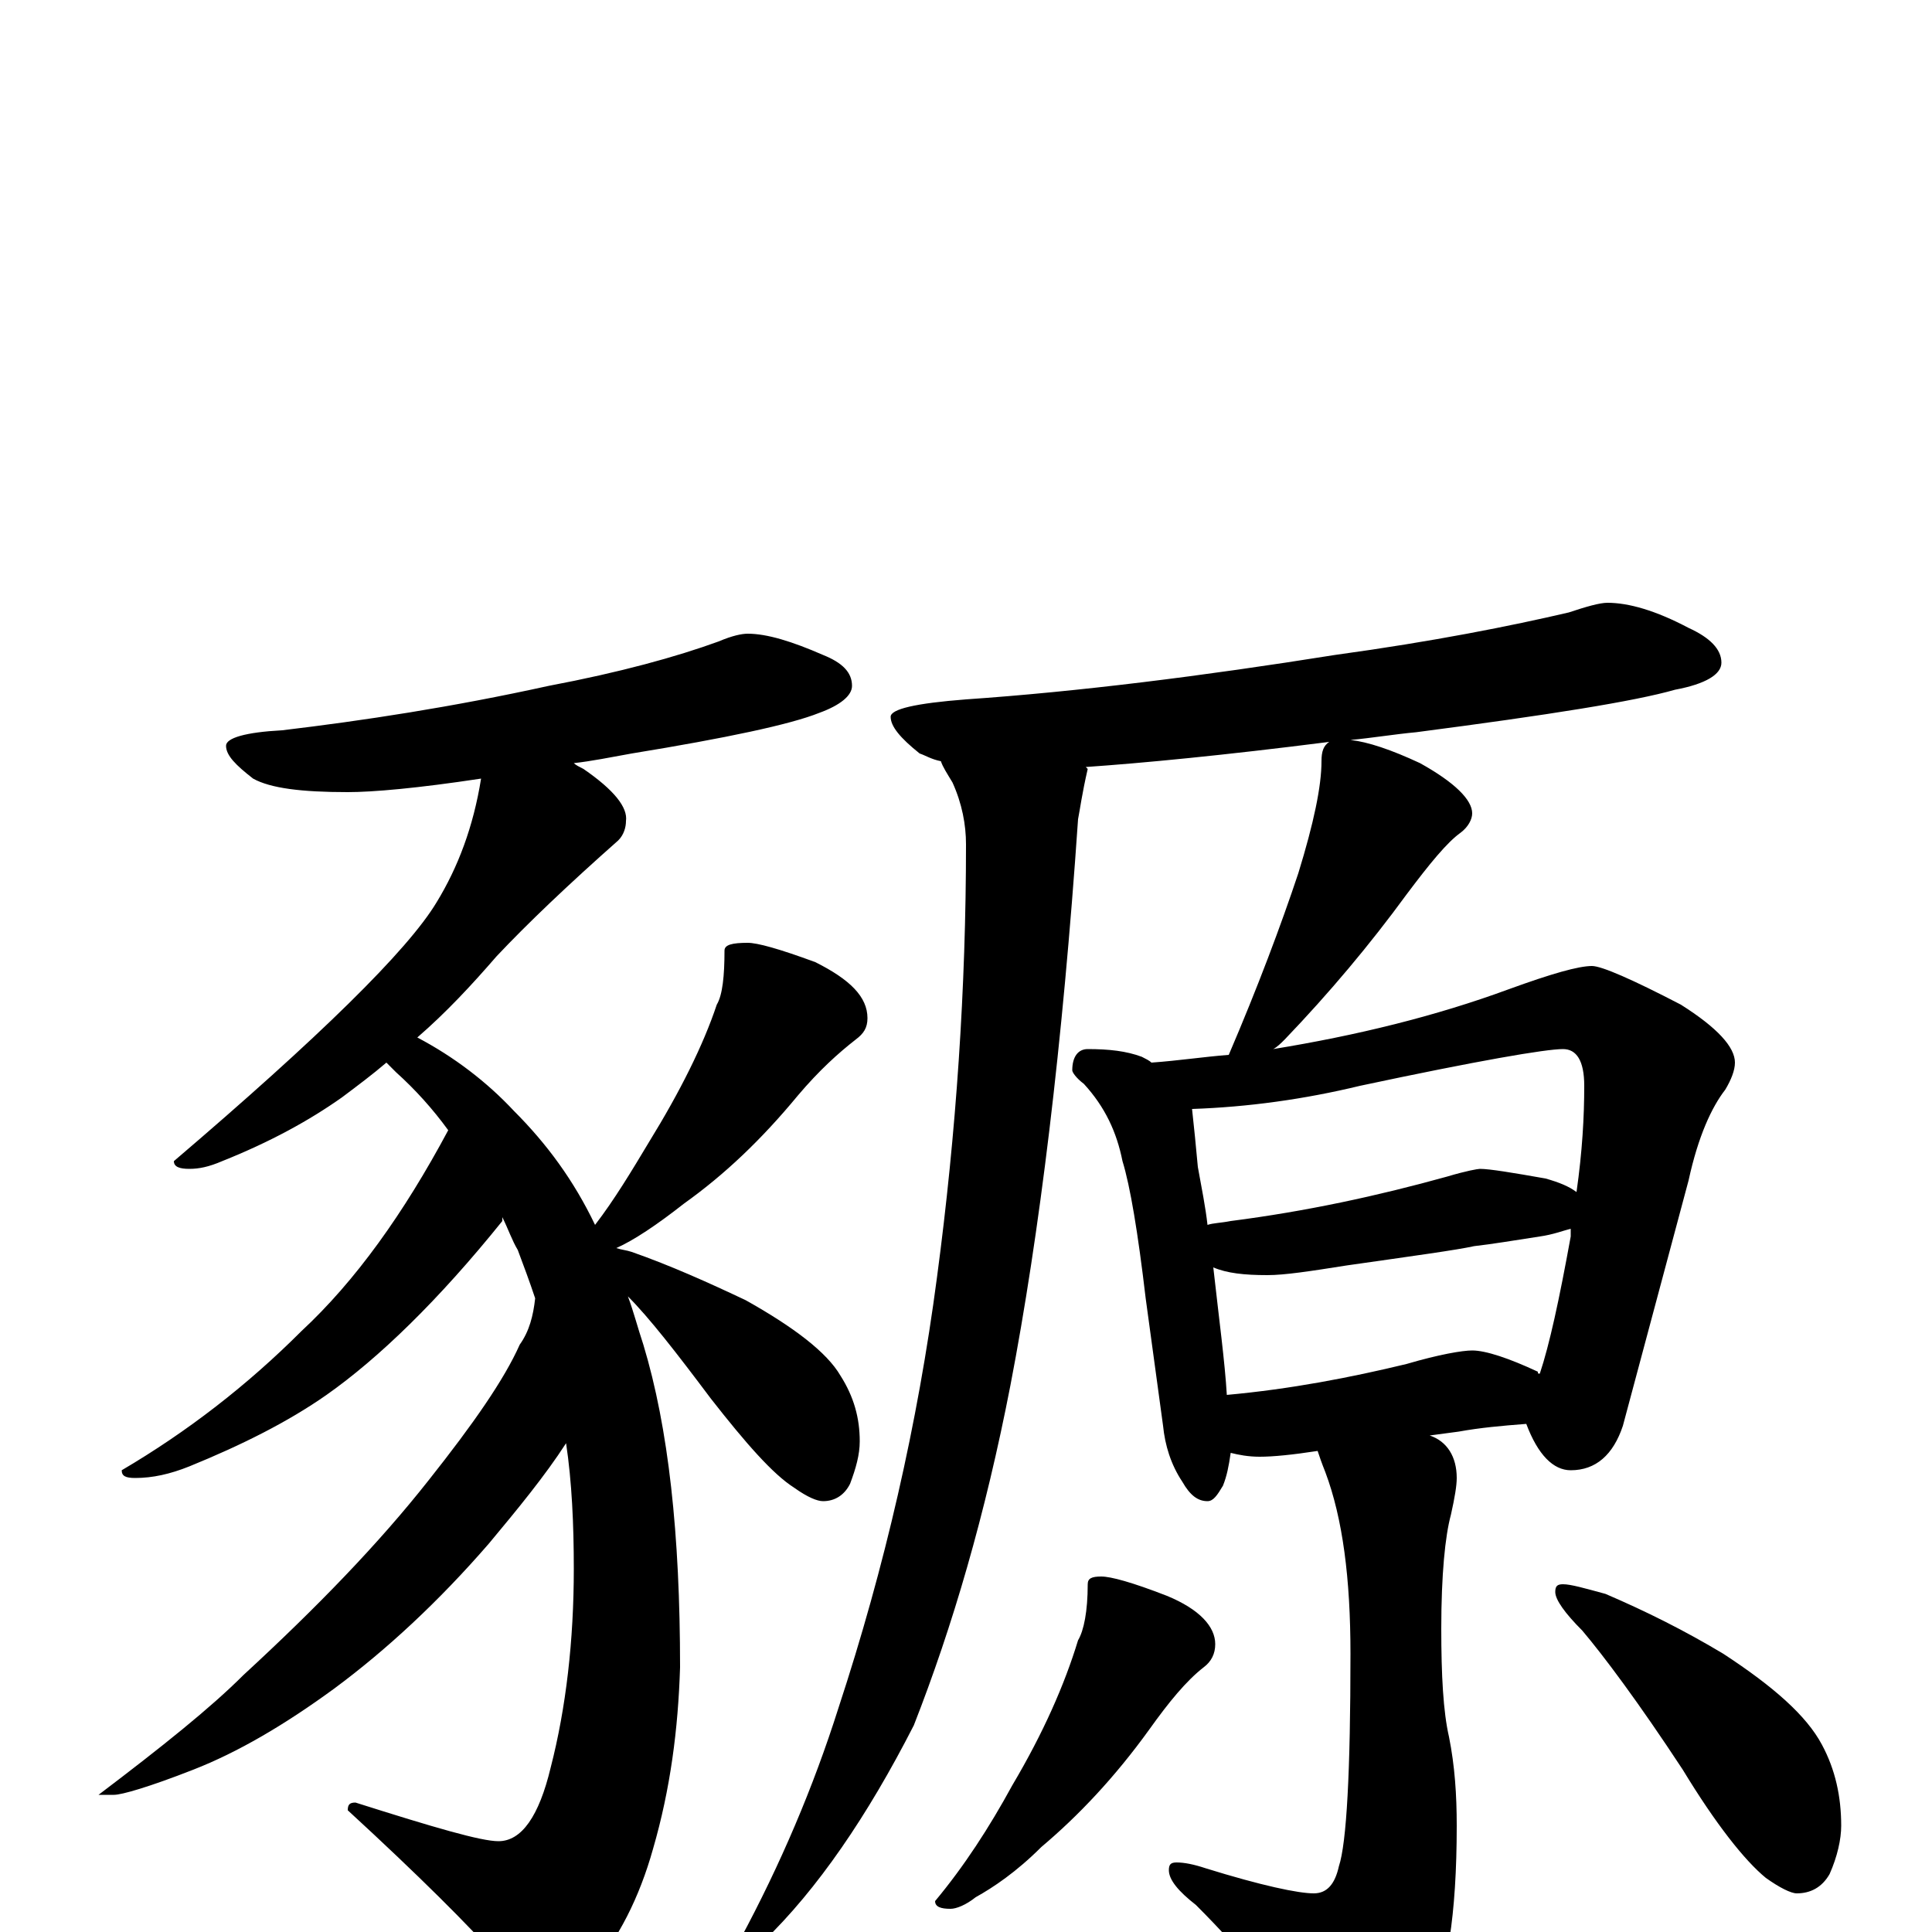<?xml version="1.0" encoding="utf-8" ?>
<!DOCTYPE svg PUBLIC "-//W3C//DTD SVG 1.1//EN" "http://www.w3.org/Graphics/SVG/1.1/DTD/svg11.dtd">
<svg version="1.1" id="Layer_1" xmlns="http://www.w3.org/2000/svg" xmlns:xlink="http://www.w3.org/1999/xlink" x="0px" y="145px" width="1000px" height="1000px" viewBox="0 0 1000 1000" enable-background="new 0 0 1000 1000" xml:space="preserve">
<g id="Layer_1">
<path id="glyph" transform="matrix(1 0 0 -1 0 1000)" d="M387,672C397,672 410,668 426,661C436,657 441,652 441,645C441,640 435,635 424,631C409,625 376,618 327,610C316,608 306,606 297,605C298,604 300,603 302,602C318,591 325,582 324,575C324,572 323,568 320,565C294,542 273,522 257,505C244,490 231,476 216,463C235,453 252,440 266,425C283,408 297,389 308,366C318,379 327,394 336,409C352,435 364,459 371,480C374,485 375,495 375,508C375,511 379,512 387,512C392,512 403,509 422,502C440,493 449,484 449,473C449,468 447,465 443,462C434,455 424,446 413,433C394,410 375,392 354,377C340,366 328,358 319,354C322,353 324,353 327,352C347,345 367,336 386,327C411,313 428,300 435,288C442,277 445,266 445,254C445,247 443,240 440,232C437,226 432,223 426,223C423,223 418,225 411,230C400,237 386,253 368,276C350,300 336,318 325,329C328,321 330,313 333,304C346,261 352,206 352,137C351,105 347,74 338,43C331,18 320,-4 305,-21C298,-28 292,-31 285,-31C277,-31 268,-25 258,-14C243,3 217,29 180,63C180,66 181,67 184,67C225,54 249,47 258,47C270,47 279,60 285,85C293,116 297,151 297,188C297,211 296,233 293,253C282,236 268,219 253,201C227,171 200,146 173,126C147,107 123,93 100,84C77,75 63,71 59,71l-8,0C84,96 109,116 126,133C164,168 196,201 222,234C245,263 261,286 269,304C274,311 276,319 277,328C274,337 271,345 268,353C265,358 263,364 260,370C260,369 260,369 260,368C227,327 196,297 169,278C149,264 125,252 98,241C88,237 79,235 70,235C65,235 63,236 63,239C97,259 128,283 156,311C184,337 209,372 232,415C224,426 215,436 205,445C203,447 201,449 200,450C193,444 185,438 177,432C160,420 140,409 115,399C108,396 103,395 98,395C93,395 90,396 90,399C165,463 211,508 226,533C237,551 245,572 249,597C216,592 193,590 180,590C156,590 140,592 131,597C122,604 117,609 117,614C117,618 127,621 146,622C188,627 234,634 284,645C321,652 350,660 372,668C379,671 384,672 387,672M832,688C843,688 857,684 874,675C885,670 891,664 891,657C891,651 883,646 867,643C846,637 802,630 733,621C722,620 710,618 699,617C708,616 720,612 735,605C753,595 762,586 762,579C762,576 760,572 756,569C749,564 740,553 728,537C709,511 688,486 665,462C663,460 661,458 659,457C702,464 743,474 781,488C803,496 817,500 824,500C829,500 845,493 870,480C889,468 898,458 898,450C898,446 896,441 893,436C886,427 879,412 874,389l-34,-127C835,247 826,239 813,239C804,239 796,247 790,263C777,262 766,261 755,259l-15,-2C749,254 754,246 754,235C754,231 753,225 751,216C748,205 746,185 746,157C746,133 747,114 750,101C753,86 754,71 754,55C754,9 749,-23 739,-41C724,-63 710,-74 699,-74C692,-74 686,-69 680,-60C665,-37 645,-12 619,14C610,21 605,27 605,32C605,35 606,36 609,36C613,36 618,35 624,33C653,24 672,20 680,20C687,20 691,25 693,34C697,46 699,83 699,144C699,183 695,214 686,238C684,243 683,246 682,249C669,247 659,246 652,246C646,246 641,247 637,248C636,241 635,236 633,231C630,226 628,223 625,223C620,223 616,226 612,233C606,242 603,252 602,262l-9,66C589,362 585,386 581,399C578,414 572,427 561,439C557,442 555,445 555,446C555,453 558,457 563,457C574,457 583,456 591,453C593,452 595,451 596,450C610,451 623,453 636,454C651,489 663,521 672,548C680,574 684,593 684,606C684,611 685,614 688,616C633,609 591,605 562,603l1,-1C560,589 559,581 558,576C550,459 538,361 523,283C510,216 493,158 473,107C449,60 423,22 395,-5C392,-6 388,-7 383,-7l0,3C404,35 421,75 434,116C458,189 475,263 485,339C495,414 500,489 500,563C500,573 498,584 493,595C490,600 488,603 487,606C482,607 479,609 476,610C466,618 461,624 461,629C461,633 474,636 500,638C558,642 622,650 691,661C742,668 782,676 812,683C821,686 828,688 832,688M635,278C668,281 699,287 728,294C745,299 757,301 762,301C769,301 781,297 796,290C796,289 796,289 797,289C802,304 807,327 813,360C813,361 813,363 813,364C809,363 804,361 797,360C784,358 772,356 763,355C754,353 732,350 697,345C678,342 665,340 656,340C644,340 635,341 628,344C631,317 634,295 635,278M625,366C628,367 632,367 637,368C676,373 713,381 749,391C759,394 765,395 766,395C771,395 783,393 800,390C807,388 812,386 816,383C819,404 820,422 820,438C820,451 816,457 809,457C800,457 765,451 704,438C675,431 646,427 617,426C618,417 619,407 620,396C622,385 624,375 625,366M570,184C575,184 586,181 604,174C621,167 629,158 629,149C629,144 627,140 623,137C614,130 605,119 595,105C577,80 558,60 539,44C526,31 514,23 505,18C500,14 495,12 492,12C487,12 484,13 484,16C499,34 512,54 524,76C540,103 551,128 558,151C561,156 563,166 563,180C563,183 565,184 570,184M809,180C813,180 820,178 831,175C852,166 872,156 892,144C918,127 935,112 943,97C950,84 953,70 953,55C953,48 951,39 947,30C943,23 937,20 930,20C927,20 921,23 914,28C903,37 888,56 871,84C848,119 830,143 819,156C810,165 805,172 805,176C805,179 806,180 809,180z"/>
</g>
</svg>
